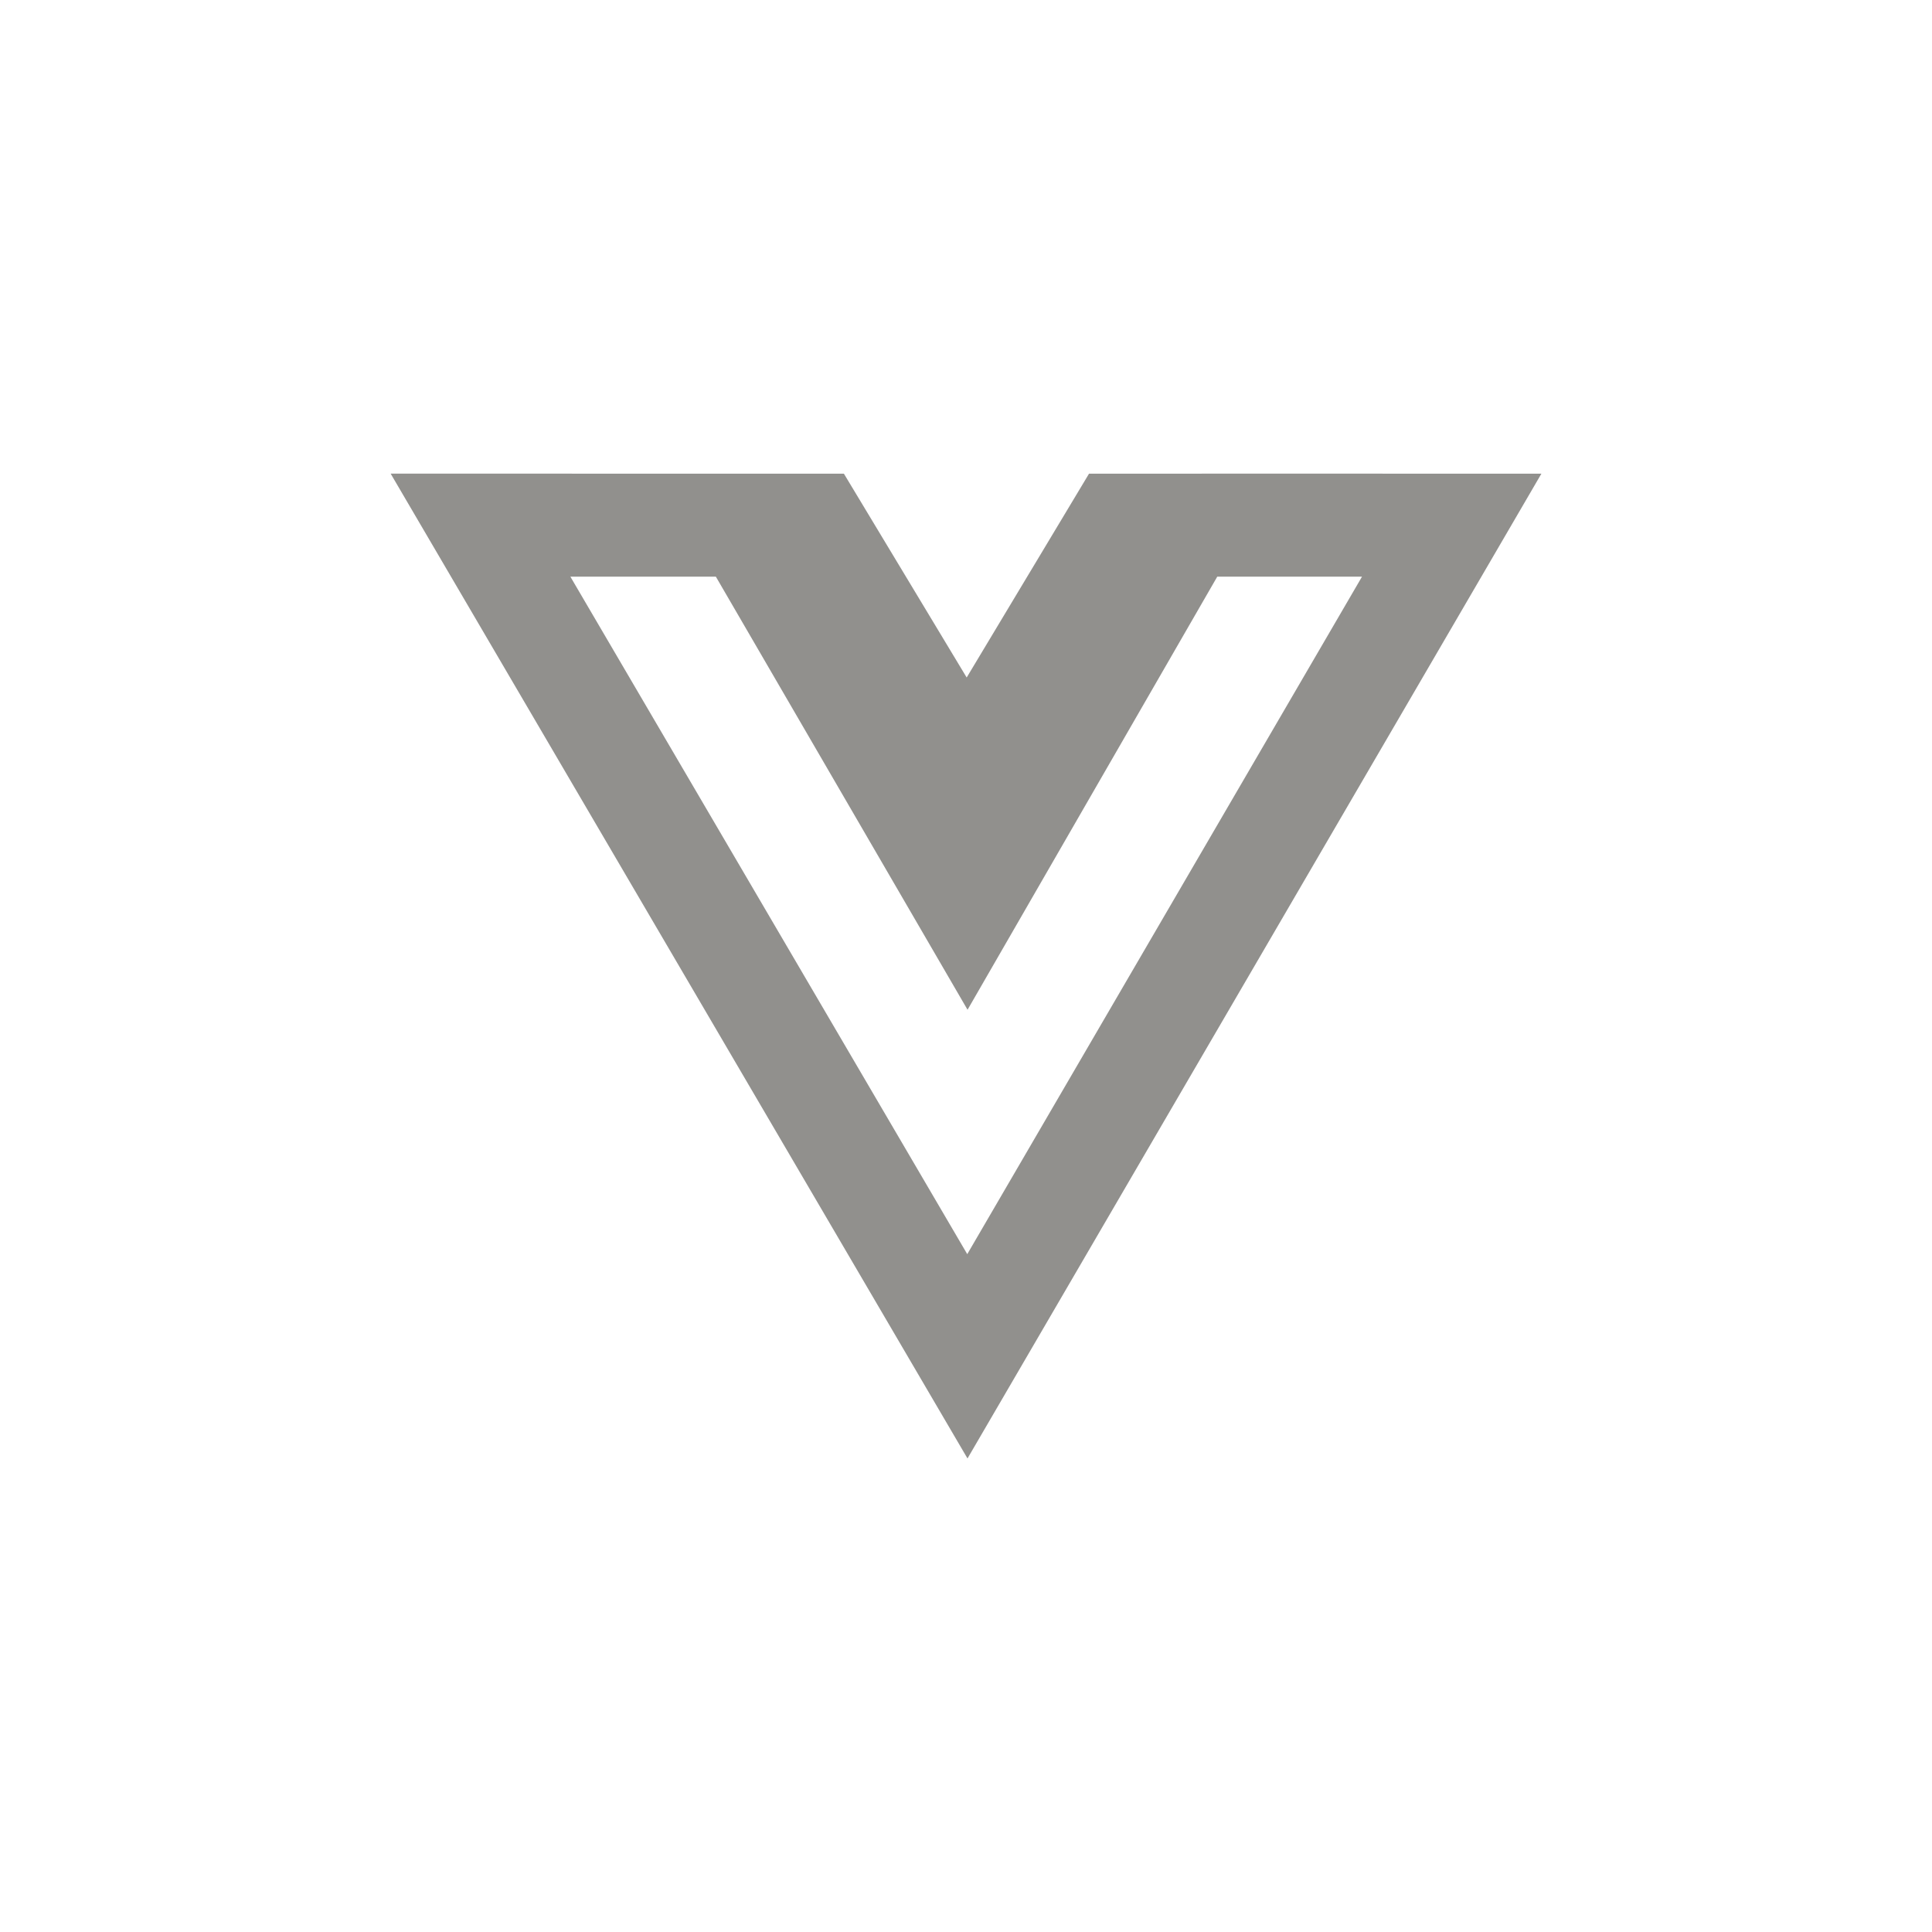 <!-- Generated by IcoMoon.io -->
<svg version="1.1" xmlns="http://www.w3.org/2000/svg" width="40" height="40" viewBox="0 0 40 40">
<title>ul-vuejs</title>
<path fill="#91908d" d="M26.433 9.806v0l-3.886 0.001-2.533 4.22-2.542-4.22-9.384-0.001 11.943 20.39 11.882-20.389zM20.026 25.966l-8.217-14.027h3.012l5.211 8.967 5.17-8.967h2.997z"></path>
</svg>
